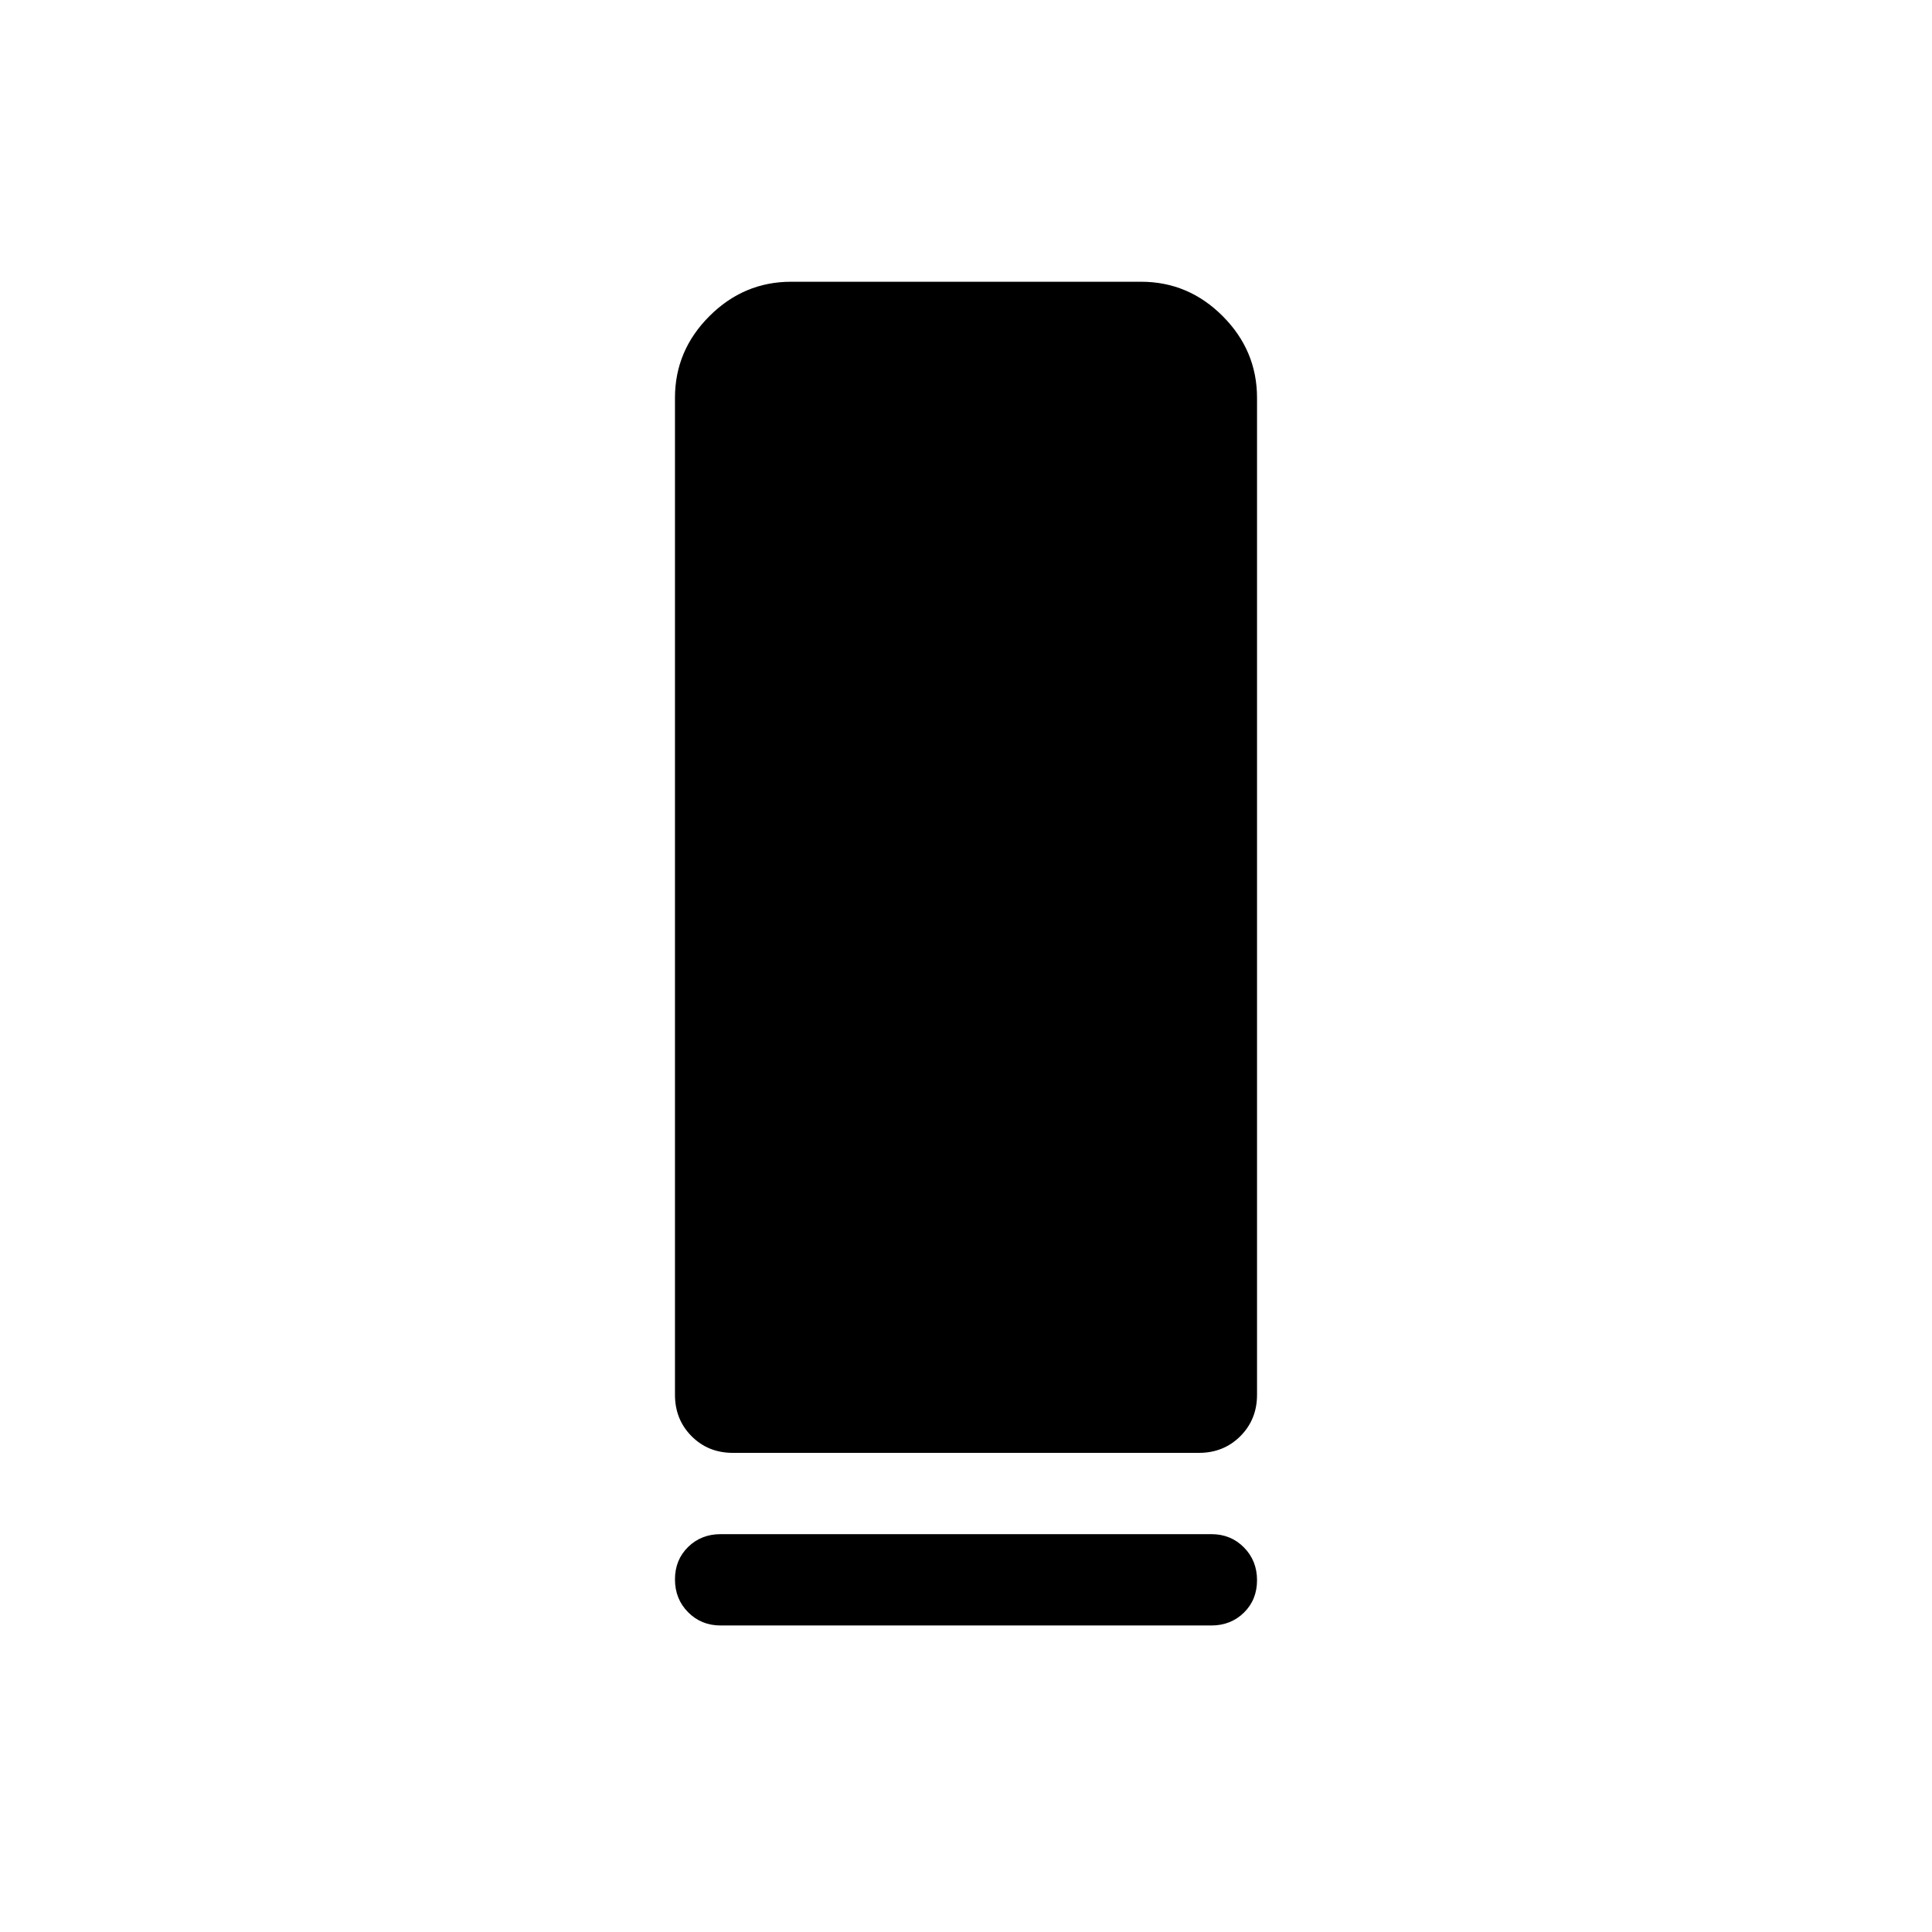 <svg xmlns="http://www.w3.org/2000/svg" height="48" viewBox="0 -960 960 960" width="48"><path d="M364.14-238.08q-12.26 0-20.51-8.29-8.24-8.3-8.24-20.56v-495.38q0-23.5 17.1-40.59 17.1-17.1 40.62-17.1h173.9q23.51 0 40.56 17.1 17.04 17.09 17.04 40.59v495.38q0 12.26-8.29 20.56-8.3 8.29-20.56 8.29H364.14Zm-6.06 40.39h243.84q9.65 0 16.17 6.58 6.52 6.58 6.52 16.3 0 9.73-6.52 16.12-6.52 6.38-16.17 6.38H358.08q-9.65 0-16.17-6.58-6.52-6.58-6.52-16.31 0-9.72 6.52-16.11 6.52-6.38 16.17-6.38Z"/></svg>